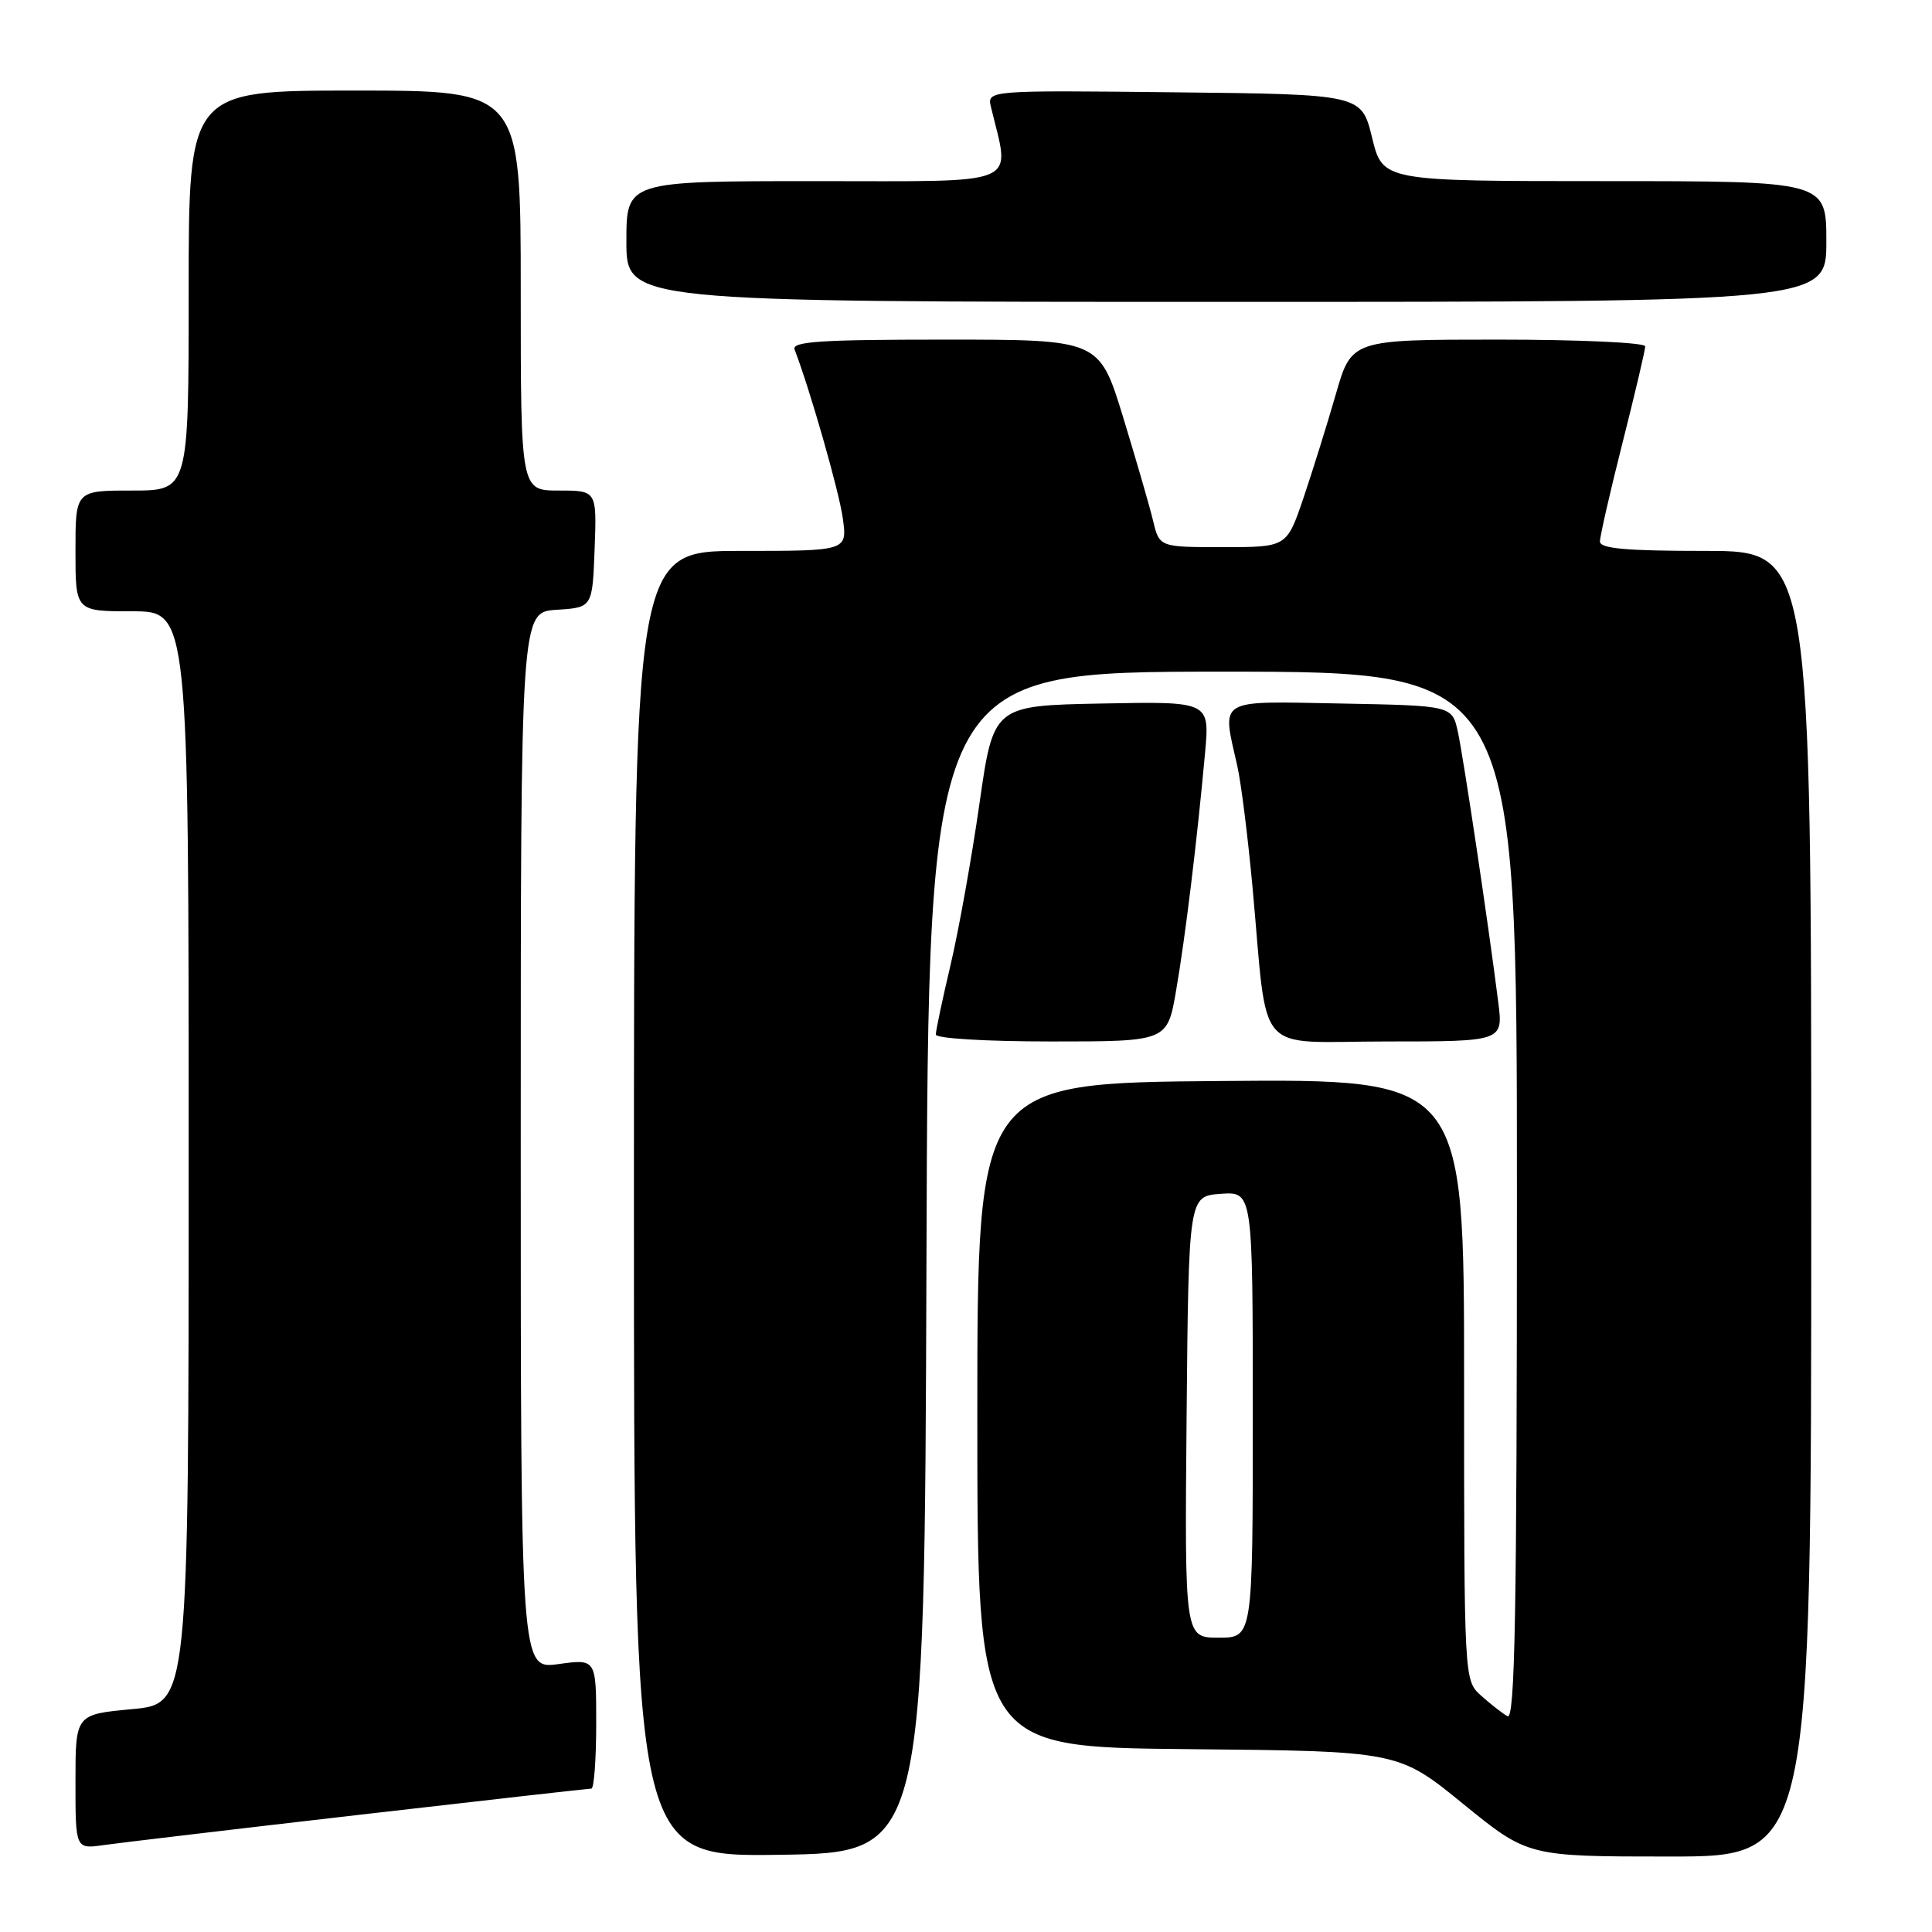 <?xml version="1.0" encoding="UTF-8" standalone="no"?>
<!DOCTYPE svg PUBLIC "-//W3C//DTD SVG 1.1//EN" "http://www.w3.org/Graphics/SVG/1.1/DTD/svg11.dtd" >
<svg xmlns="http://www.w3.org/2000/svg" xmlns:xlink="http://www.w3.org/1999/xlink" version="1.1" viewBox="0 0 256 256">
 <g >
 <path fill="currentColor"
d=" M 122.76 167.25 C 123.01 89.00 123.01 89.00 162.01 89.00 C 201.00 89.00 201.00 89.00 201.00 158.56 C 201.00 213.92 200.74 227.97 199.75 227.41 C 199.06 227.02 197.49 225.79 196.25 224.68 C 194.00 222.65 194.00 222.65 194.00 182.81 C 194.00 142.97 194.00 142.97 161.75 143.24 C 129.50 143.50 129.50 143.50 129.50 187.50 C 129.50 231.50 129.50 231.50 157.39 231.77 C 185.29 232.03 185.29 232.03 193.87 239.02 C 202.45 246.00 202.45 246.00 221.22 246.00 C 240.00 246.00 240.00 246.00 240.00 159.50 C 240.00 73.00 240.00 73.00 226.00 73.00 C 215.47 73.00 212.00 72.69 212.00 71.75 C 212.00 71.06 213.35 65.16 215.00 58.64 C 216.65 52.12 218.00 46.38 218.00 45.89 C 218.00 45.40 209.30 45.00 198.54 45.00 C 179.08 45.00 179.08 45.00 177.00 52.25 C 175.85 56.24 173.92 62.42 172.71 66.00 C 170.50 72.50 170.50 72.50 162.06 72.50 C 153.63 72.50 153.63 72.50 152.79 69.00 C 152.33 67.08 150.53 60.89 148.81 55.25 C 145.66 45.00 145.66 45.00 125.23 45.00 C 108.70 45.00 104.88 45.25 105.29 46.32 C 107.34 51.66 111.20 65.16 111.68 68.70 C 112.27 73.00 112.27 73.00 98.14 73.00 C 84.00 73.00 84.00 73.00 84.00 159.52 C 84.00 246.04 84.00 246.04 103.25 245.77 C 122.50 245.50 122.50 245.50 122.76 167.25 Z  M 47.61 240.47 C 64.17 238.56 78.01 237.00 78.36 237.00 C 78.71 237.00 79.00 233.13 79.00 228.41 C 79.00 219.81 79.00 219.81 74.00 220.50 C 69.00 221.19 69.00 221.19 69.00 151.15 C 69.00 81.11 69.00 81.11 73.75 80.80 C 78.50 80.50 78.50 80.50 78.79 72.75 C 79.08 65.00 79.08 65.00 74.04 65.00 C 69.00 65.00 69.00 65.00 69.00 38.50 C 69.00 12.00 69.00 12.00 47.00 12.00 C 25.00 12.00 25.00 12.00 25.00 38.50 C 25.00 65.00 25.00 65.00 17.50 65.00 C 10.00 65.00 10.00 65.00 10.00 73.00 C 10.00 81.00 10.00 81.00 17.50 81.00 C 25.00 81.00 25.00 81.00 25.00 153.38 C 25.00 225.77 25.00 225.77 17.50 226.47 C 10.00 227.17 10.00 227.17 10.00 236.10 C 10.00 245.02 10.00 245.02 13.75 244.48 C 15.81 244.19 31.05 242.38 47.61 240.47 Z  M 155.84 131.25 C 157.06 124.21 158.63 111.30 159.68 99.72 C 160.29 92.94 160.29 92.94 145.97 93.22 C 131.64 93.50 131.64 93.50 129.78 106.50 C 128.76 113.65 127.04 123.25 125.96 127.83 C 124.88 132.41 124.00 136.57 124.00 137.08 C 124.00 137.60 130.66 138.00 139.34 138.00 C 154.68 138.00 154.68 138.00 155.84 131.25 Z  M 198.52 132.75 C 197.23 122.52 193.93 100.45 193.18 97.00 C 192.42 93.50 192.42 93.50 177.71 93.22 C 161.06 92.91 161.90 92.41 163.95 101.50 C 164.45 103.70 165.35 110.90 165.96 117.50 C 168.07 140.43 165.97 138.00 183.71 138.00 C 199.19 138.00 199.19 138.00 198.52 132.75 Z  M 242.00 32.00 C 242.00 24.00 242.00 24.00 212.61 24.00 C 183.22 24.00 183.22 24.00 181.81 18.25 C 180.41 12.50 180.41 12.50 155.59 12.23 C 130.77 11.96 130.77 11.96 131.32 14.23 C 133.86 24.82 135.80 24.00 108.11 24.00 C 83.00 24.00 83.00 24.00 83.00 32.00 C 83.00 40.00 83.00 40.00 162.50 40.00 C 242.00 40.00 242.00 40.00 242.00 32.00 Z  M 157.23 187.75 C 157.50 158.50 157.50 158.50 161.75 158.19 C 166.00 157.89 166.00 157.89 166.00 187.44 C 166.00 217.00 166.00 217.00 161.48 217.00 C 156.97 217.00 156.97 217.00 157.23 187.75 Z "/>
</g>
</svg>